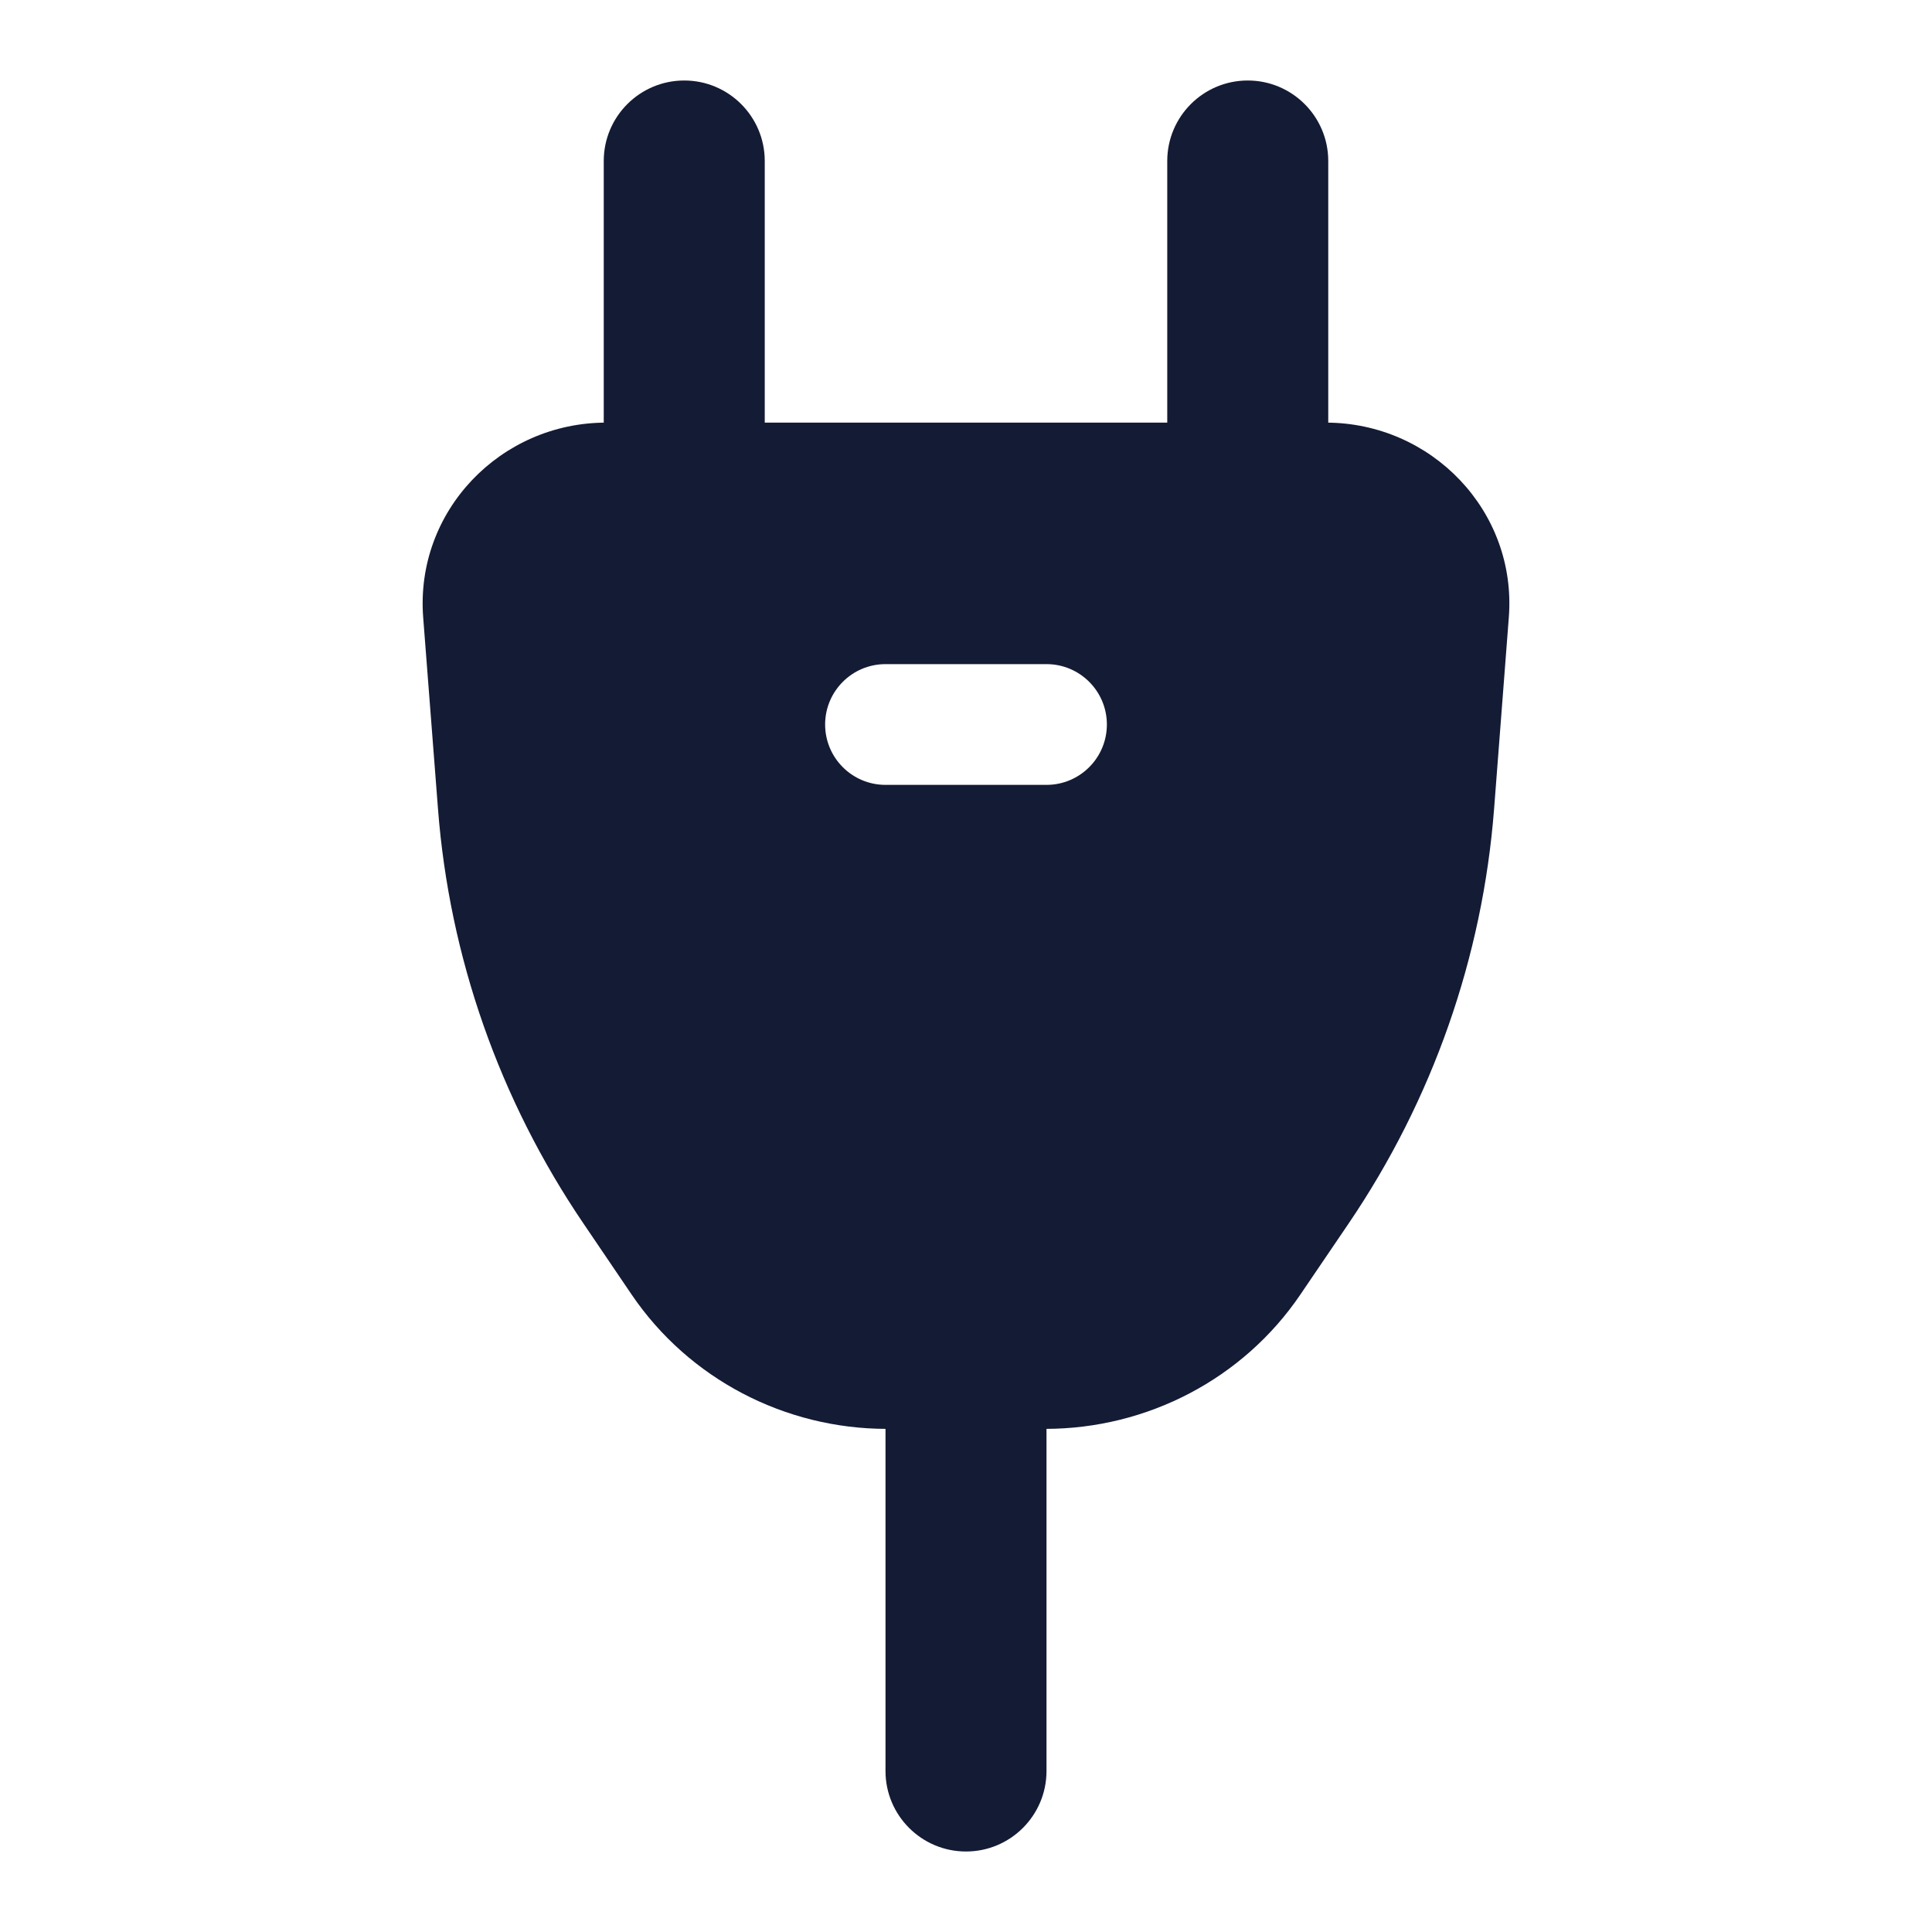 <svg width="24" height="24" viewBox="0 0 24 24" fill="none" xmlns="http://www.w3.org/2000/svg">
<path fill-rule="evenodd" clip-rule="evenodd" d="M8.5 1C9.052 1 9.5 1.448 9.5 2V6C9.5 6.552 9.052 7 8.5 7C7.948 7 7.5 6.552 7.5 6V2C7.5 1.448 7.948 1 8.5 1ZM15.5 1C16.052 1 16.5 1.448 16.5 2V6C16.5 6.552 16.052 7 15.5 7C14.948 7 14.5 6.552 14.5 6V2C14.5 1.448 14.948 1 15.5 1Z" fill="#141B34"/>
<path fill-rule="evenodd" clip-rule="evenodd" d="M12 16C12.552 16 13 16.448 13 17V22C13 22.552 12.552 23 12 23C11.448 23 11 22.552 11 22V17C11 16.448 11.448 16 12 16Z" fill="#141B34"/>
<path fill-rule="evenodd" clip-rule="evenodd" d="M7.53 5.25C6.218 5.25 5.155 6.349 5.257 7.671L5.441 10.05C5.583 11.891 6.206 13.664 7.248 15.199L7.848 16.084C8.558 17.128 9.748 17.75 11.016 17.75H12.984C14.252 17.75 15.443 17.128 16.152 16.084L16.753 15.199C17.795 13.664 18.417 11.891 18.56 10.05L18.743 7.671C18.846 6.349 17.782 5.25 16.47 5.25H7.53ZM11 8.25C10.586 8.25 10.25 8.586 10.25 9C10.25 9.414 10.586 9.75 11 9.75H13C13.414 9.75 13.75 9.414 13.75 9C13.75 8.586 13.414 8.25 13 8.25H11Z" fill="#141B34"/>
</svg>
